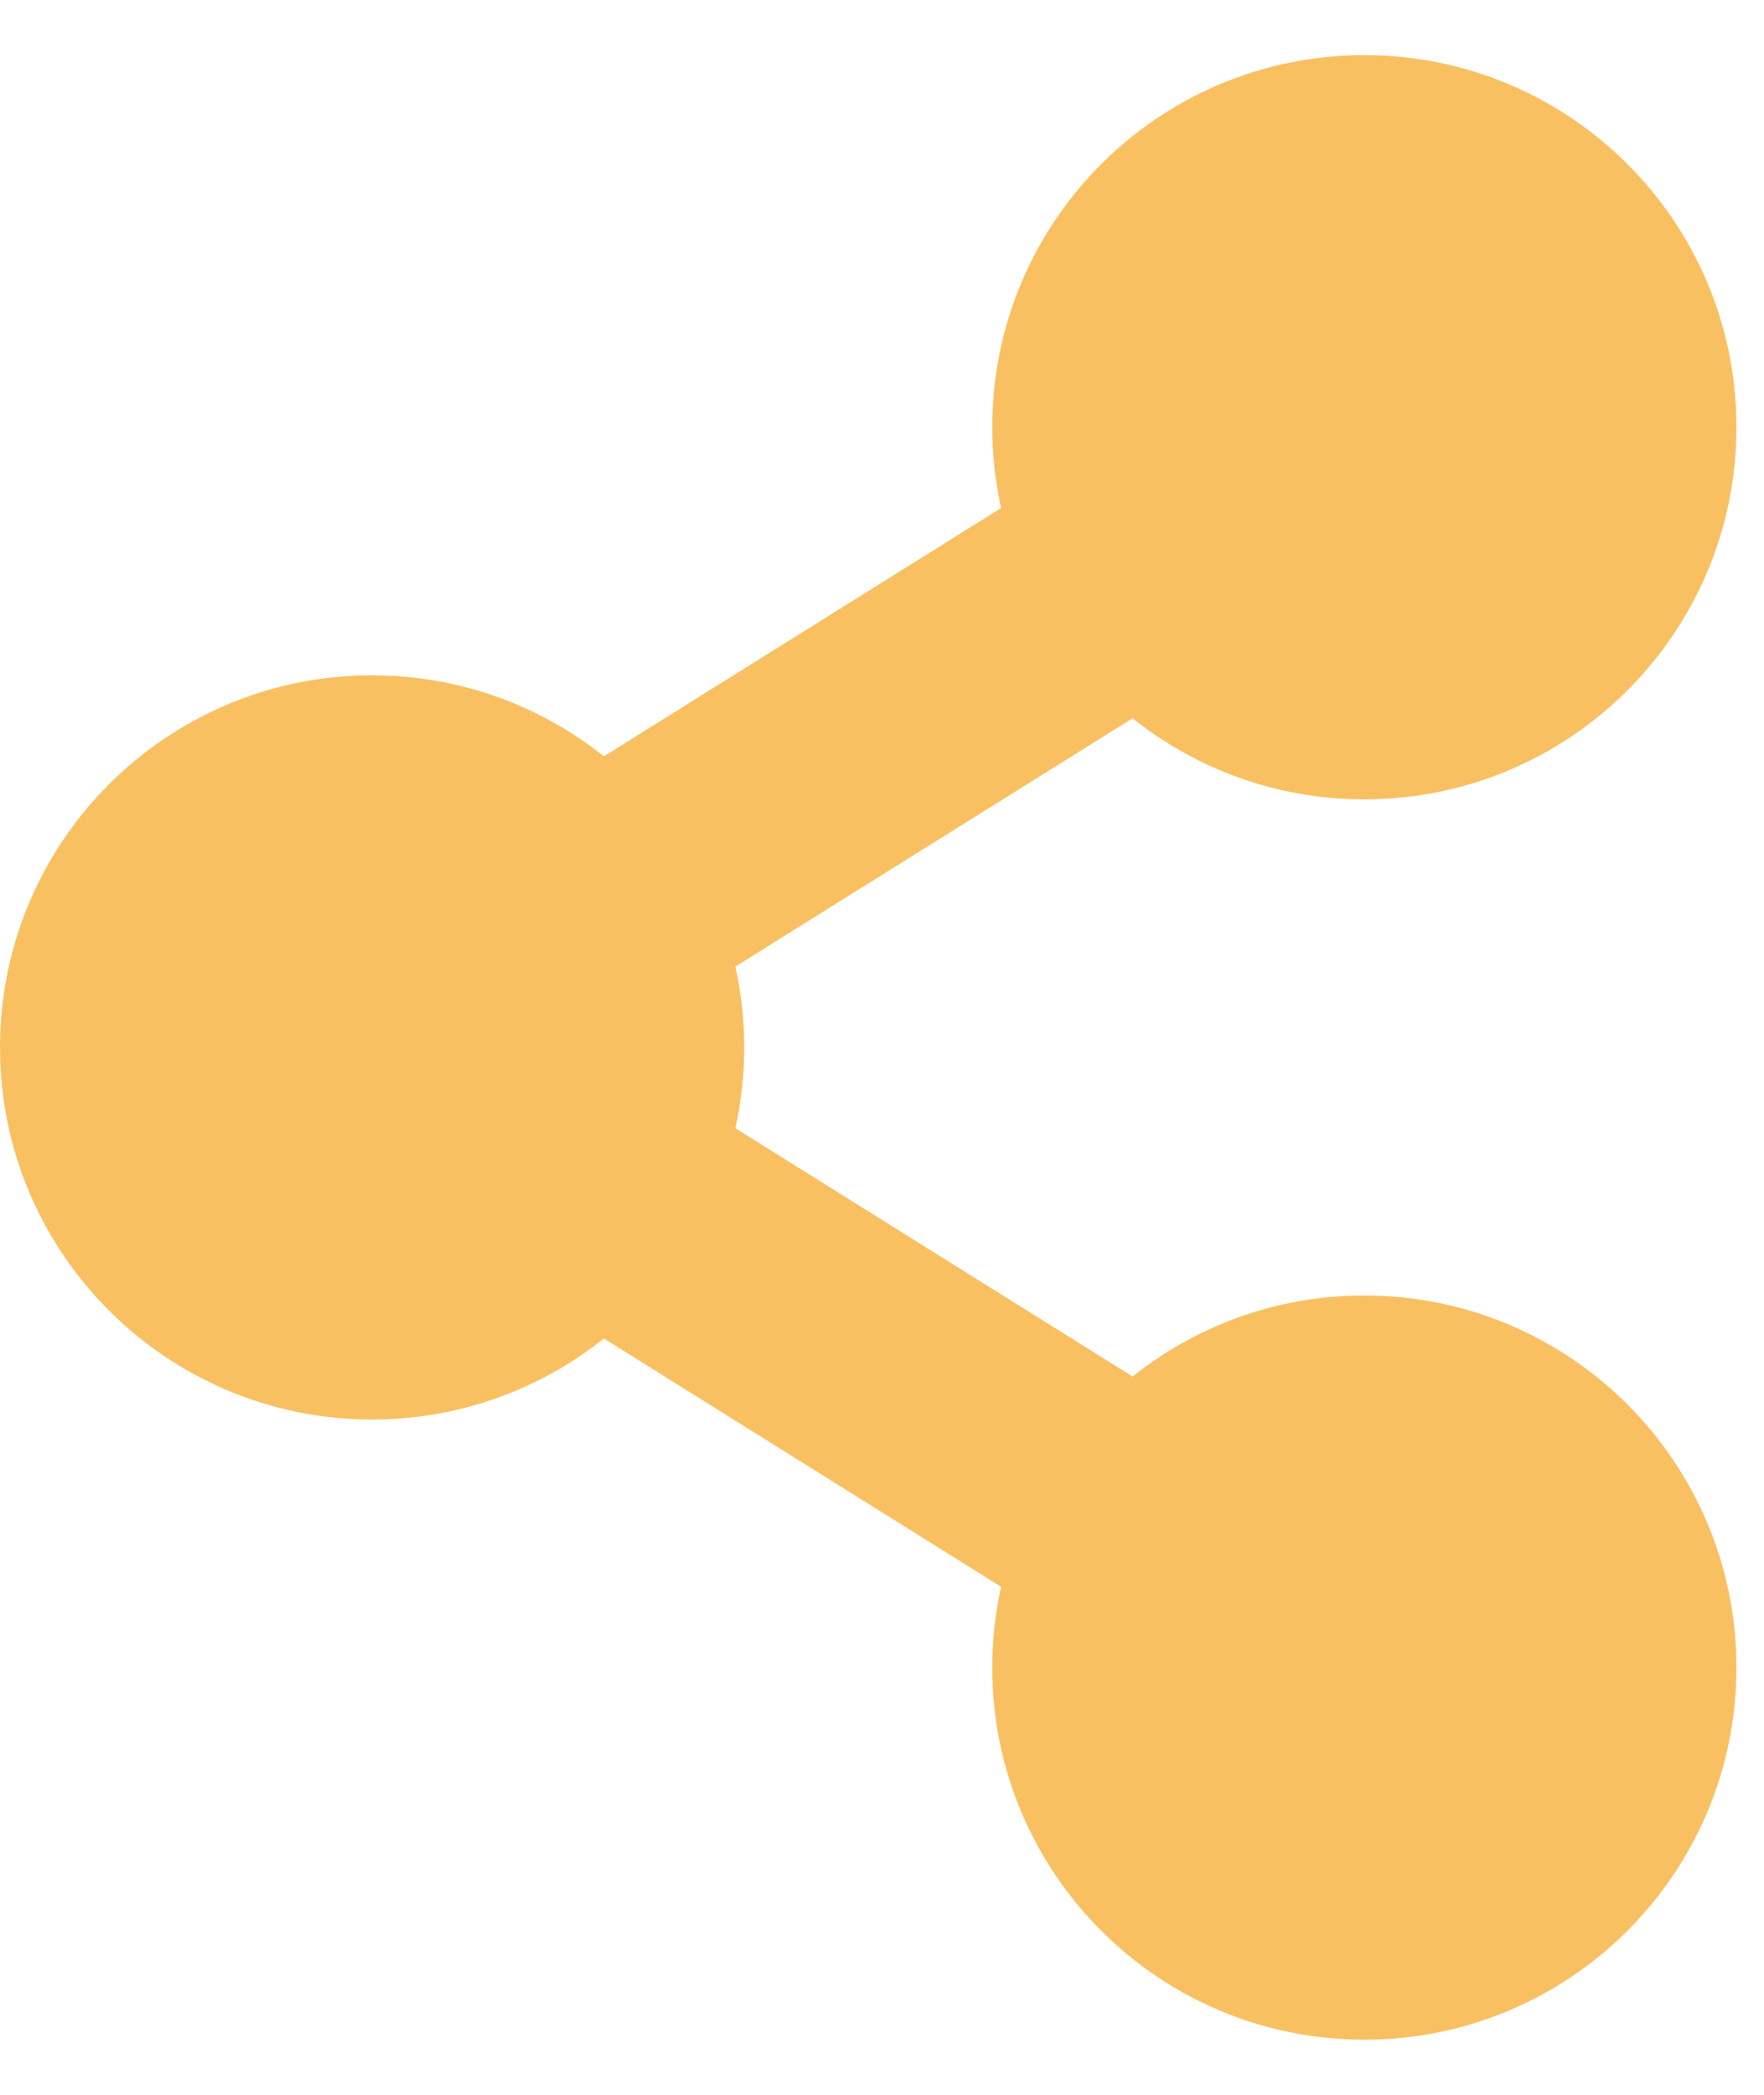 <svg width="16" height="19" viewBox="0 0 16 19" fill="none" xmlns="http://www.w3.org/2000/svg">
<g fill="#F9C062">
<path d="M12.375 11.75C11.58 11.75 10.85 12.025 10.273 12.485L6.67 10.233C6.777 9.75 6.777 9.25 6.67 8.767L10.273 6.515C10.85 6.975 11.58 7.25 12.375 7.25C14.239 7.25 15.75 5.739 15.75 3.875C15.75 2.011 14.239 0.5 12.375 0.5C10.511 0.5 9 2.011 9 3.875C9 4.127 9.028 4.372 9.08 4.608L5.477 6.86C4.9 6.4 4.17 6.125 3.375 6.125C1.511 6.125 0 7.636 0 9.5C0 11.364 1.511 12.875 3.375 12.875C4.17 12.875 4.9 12.6 5.477 12.14L9.08 14.392C9.027 14.633 9 14.879 9 15.125C9 16.989 10.511 18.5 12.375 18.5C14.239 18.5 15.75 16.989 15.75 15.125C15.75 13.261 14.239 11.75 12.375 11.75Z" />
</g>
</svg>
